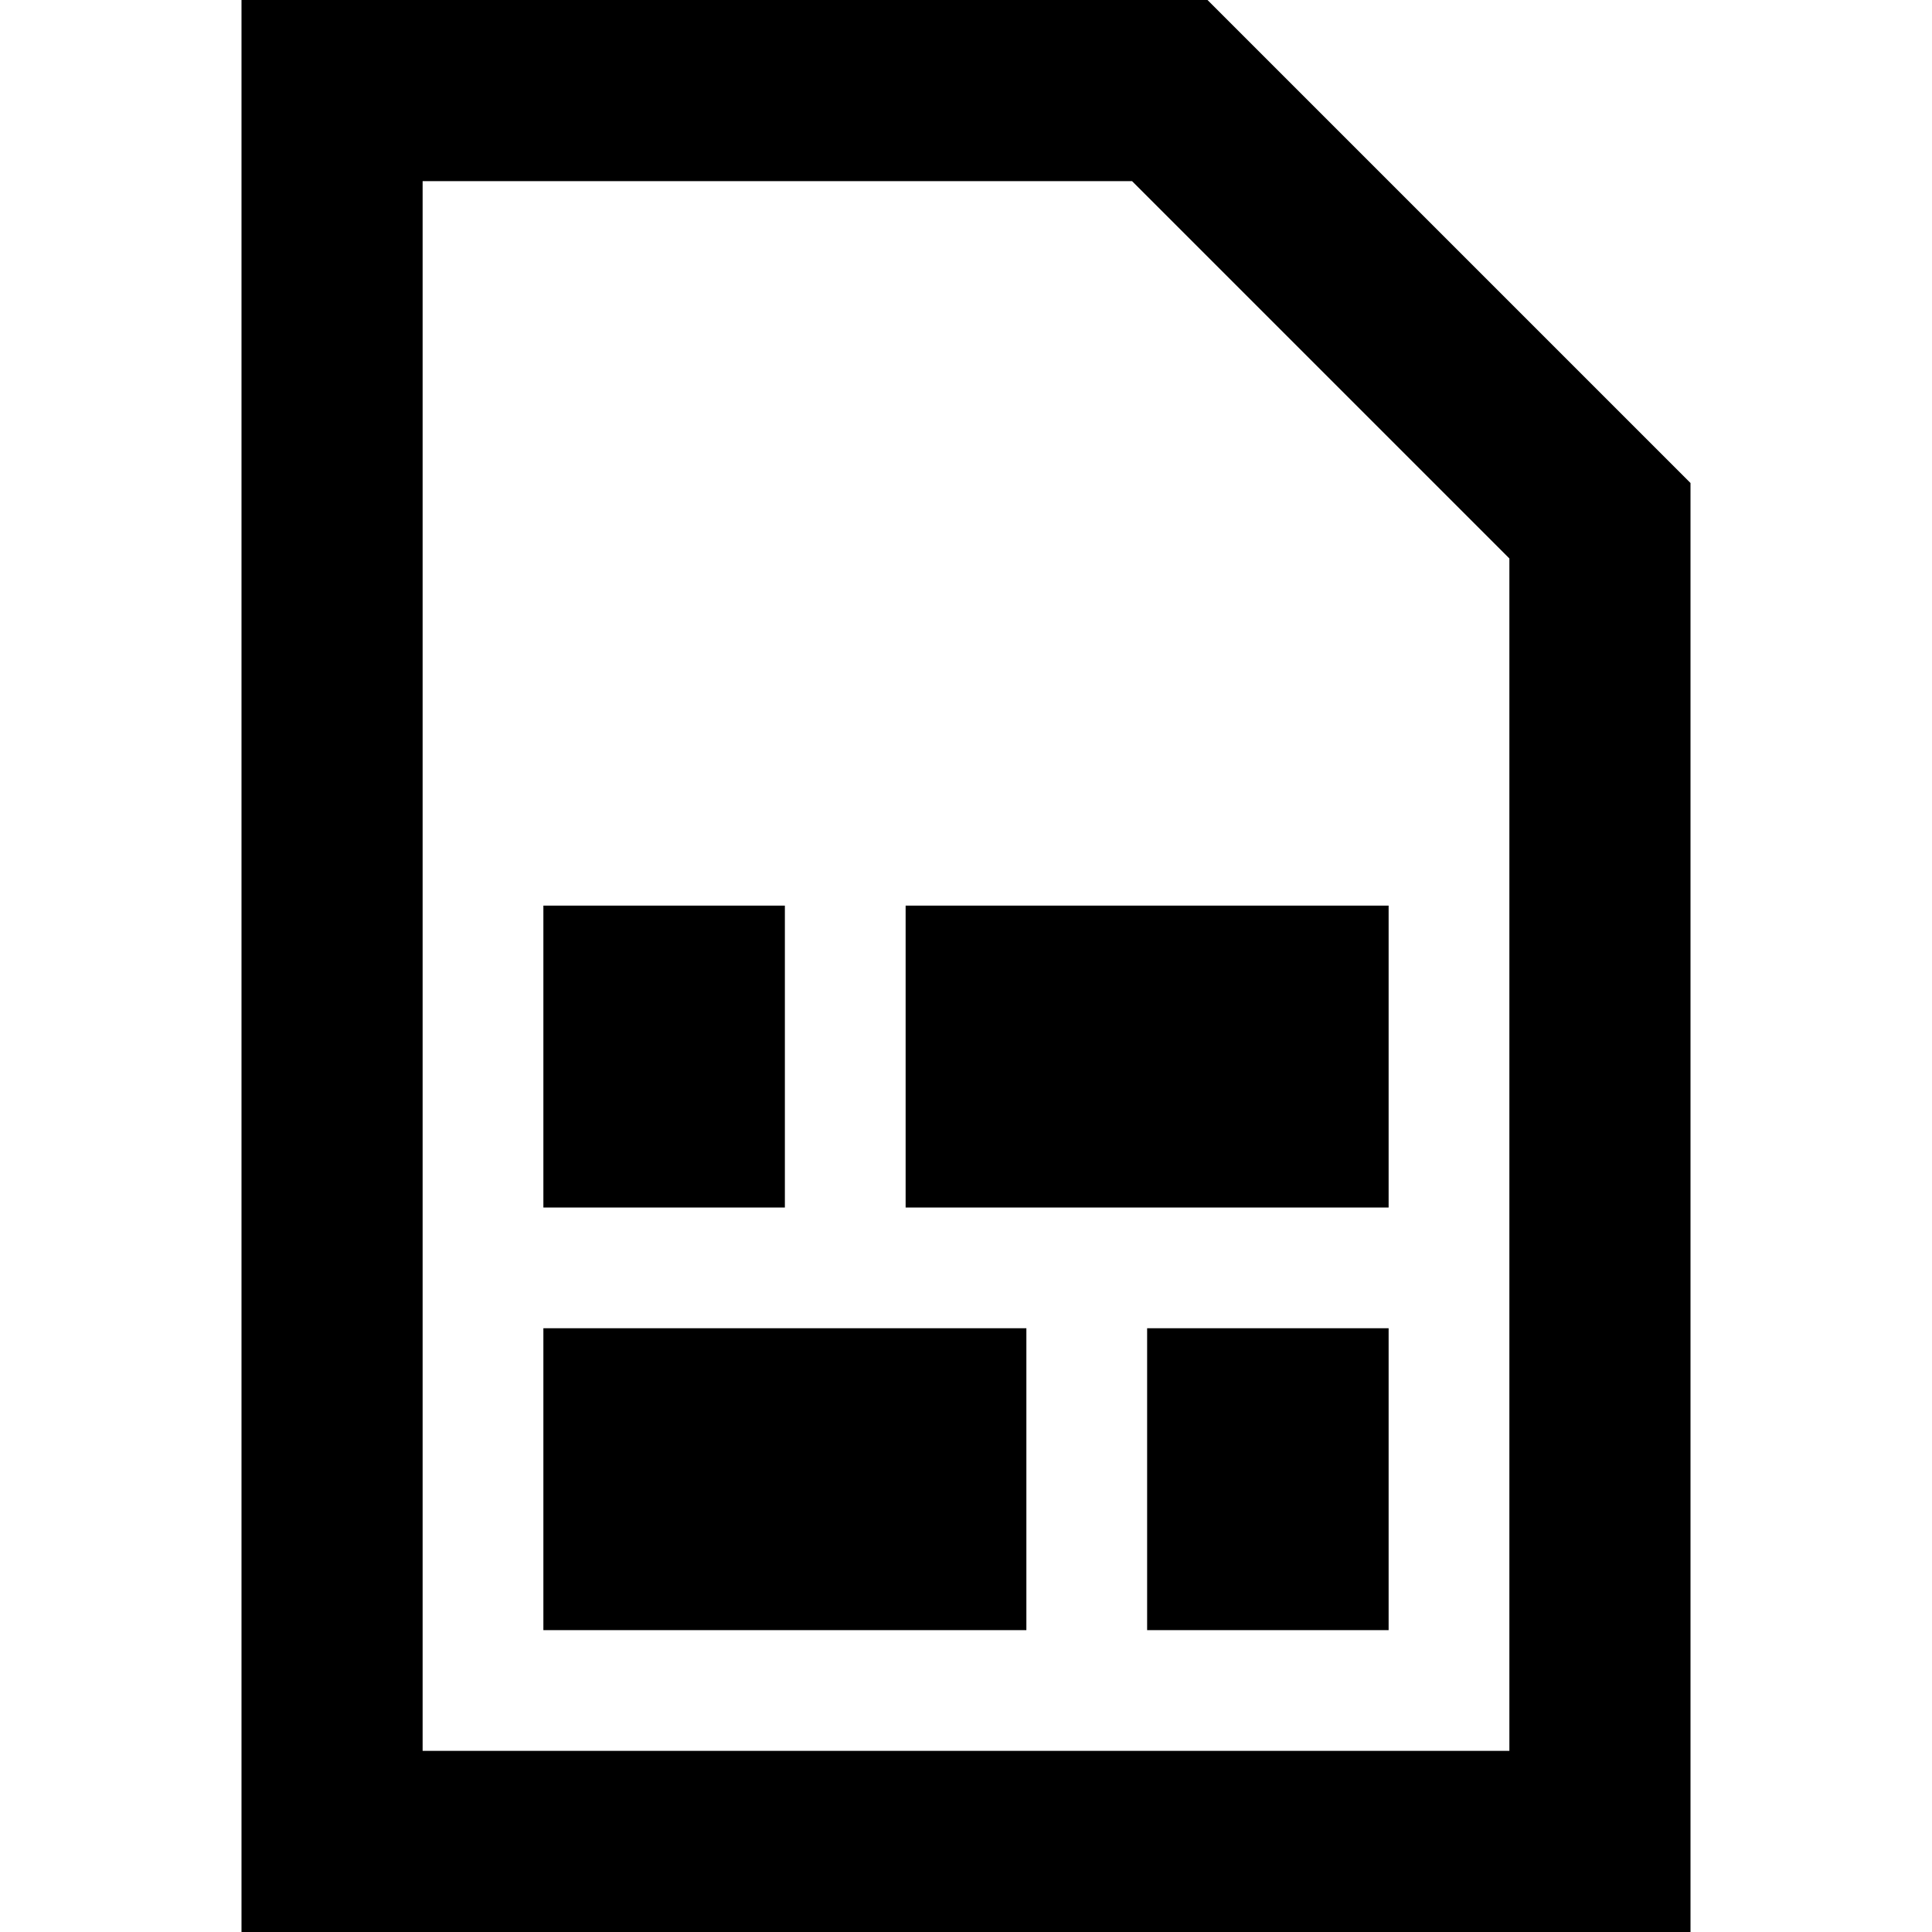 <svg xmlns="http://www.w3.org/2000/svg" viewBox="0 0 512 512">
  <path d="M 112 48 L 112 464 L 112 48 L 112 464 L 400 464 L 400 464 L 400 148 L 400 148 L 300 48 L 300 48 L 112 48 L 112 48 Z M 320 0 L 448 128 L 320 0 L 448 128 L 448 464 L 448 464 L 448 512 L 448 512 L 400 512 L 64 512 L 64 464 L 64 464 L 64 48 L 64 48 L 64 0 L 64 0 L 112 0 L 320 0 Z M 144 240 L 208 240 L 144 240 L 208 240 L 208 320 L 208 320 L 144 320 L 144 320 L 144 240 L 144 240 Z M 144 432 L 144 352 L 144 432 L 144 352 L 224 352 L 272 352 L 272 432 L 272 432 L 144 432 L 144 432 Z M 368 432 L 304 432 L 368 432 L 304 432 L 304 352 L 304 352 L 368 352 L 368 352 L 368 432 L 368 432 Z M 368 240 L 368 320 L 368 240 L 368 320 L 288 320 L 240 320 L 240 240 L 240 240 L 368 240 L 368 240 Z" />
</svg>